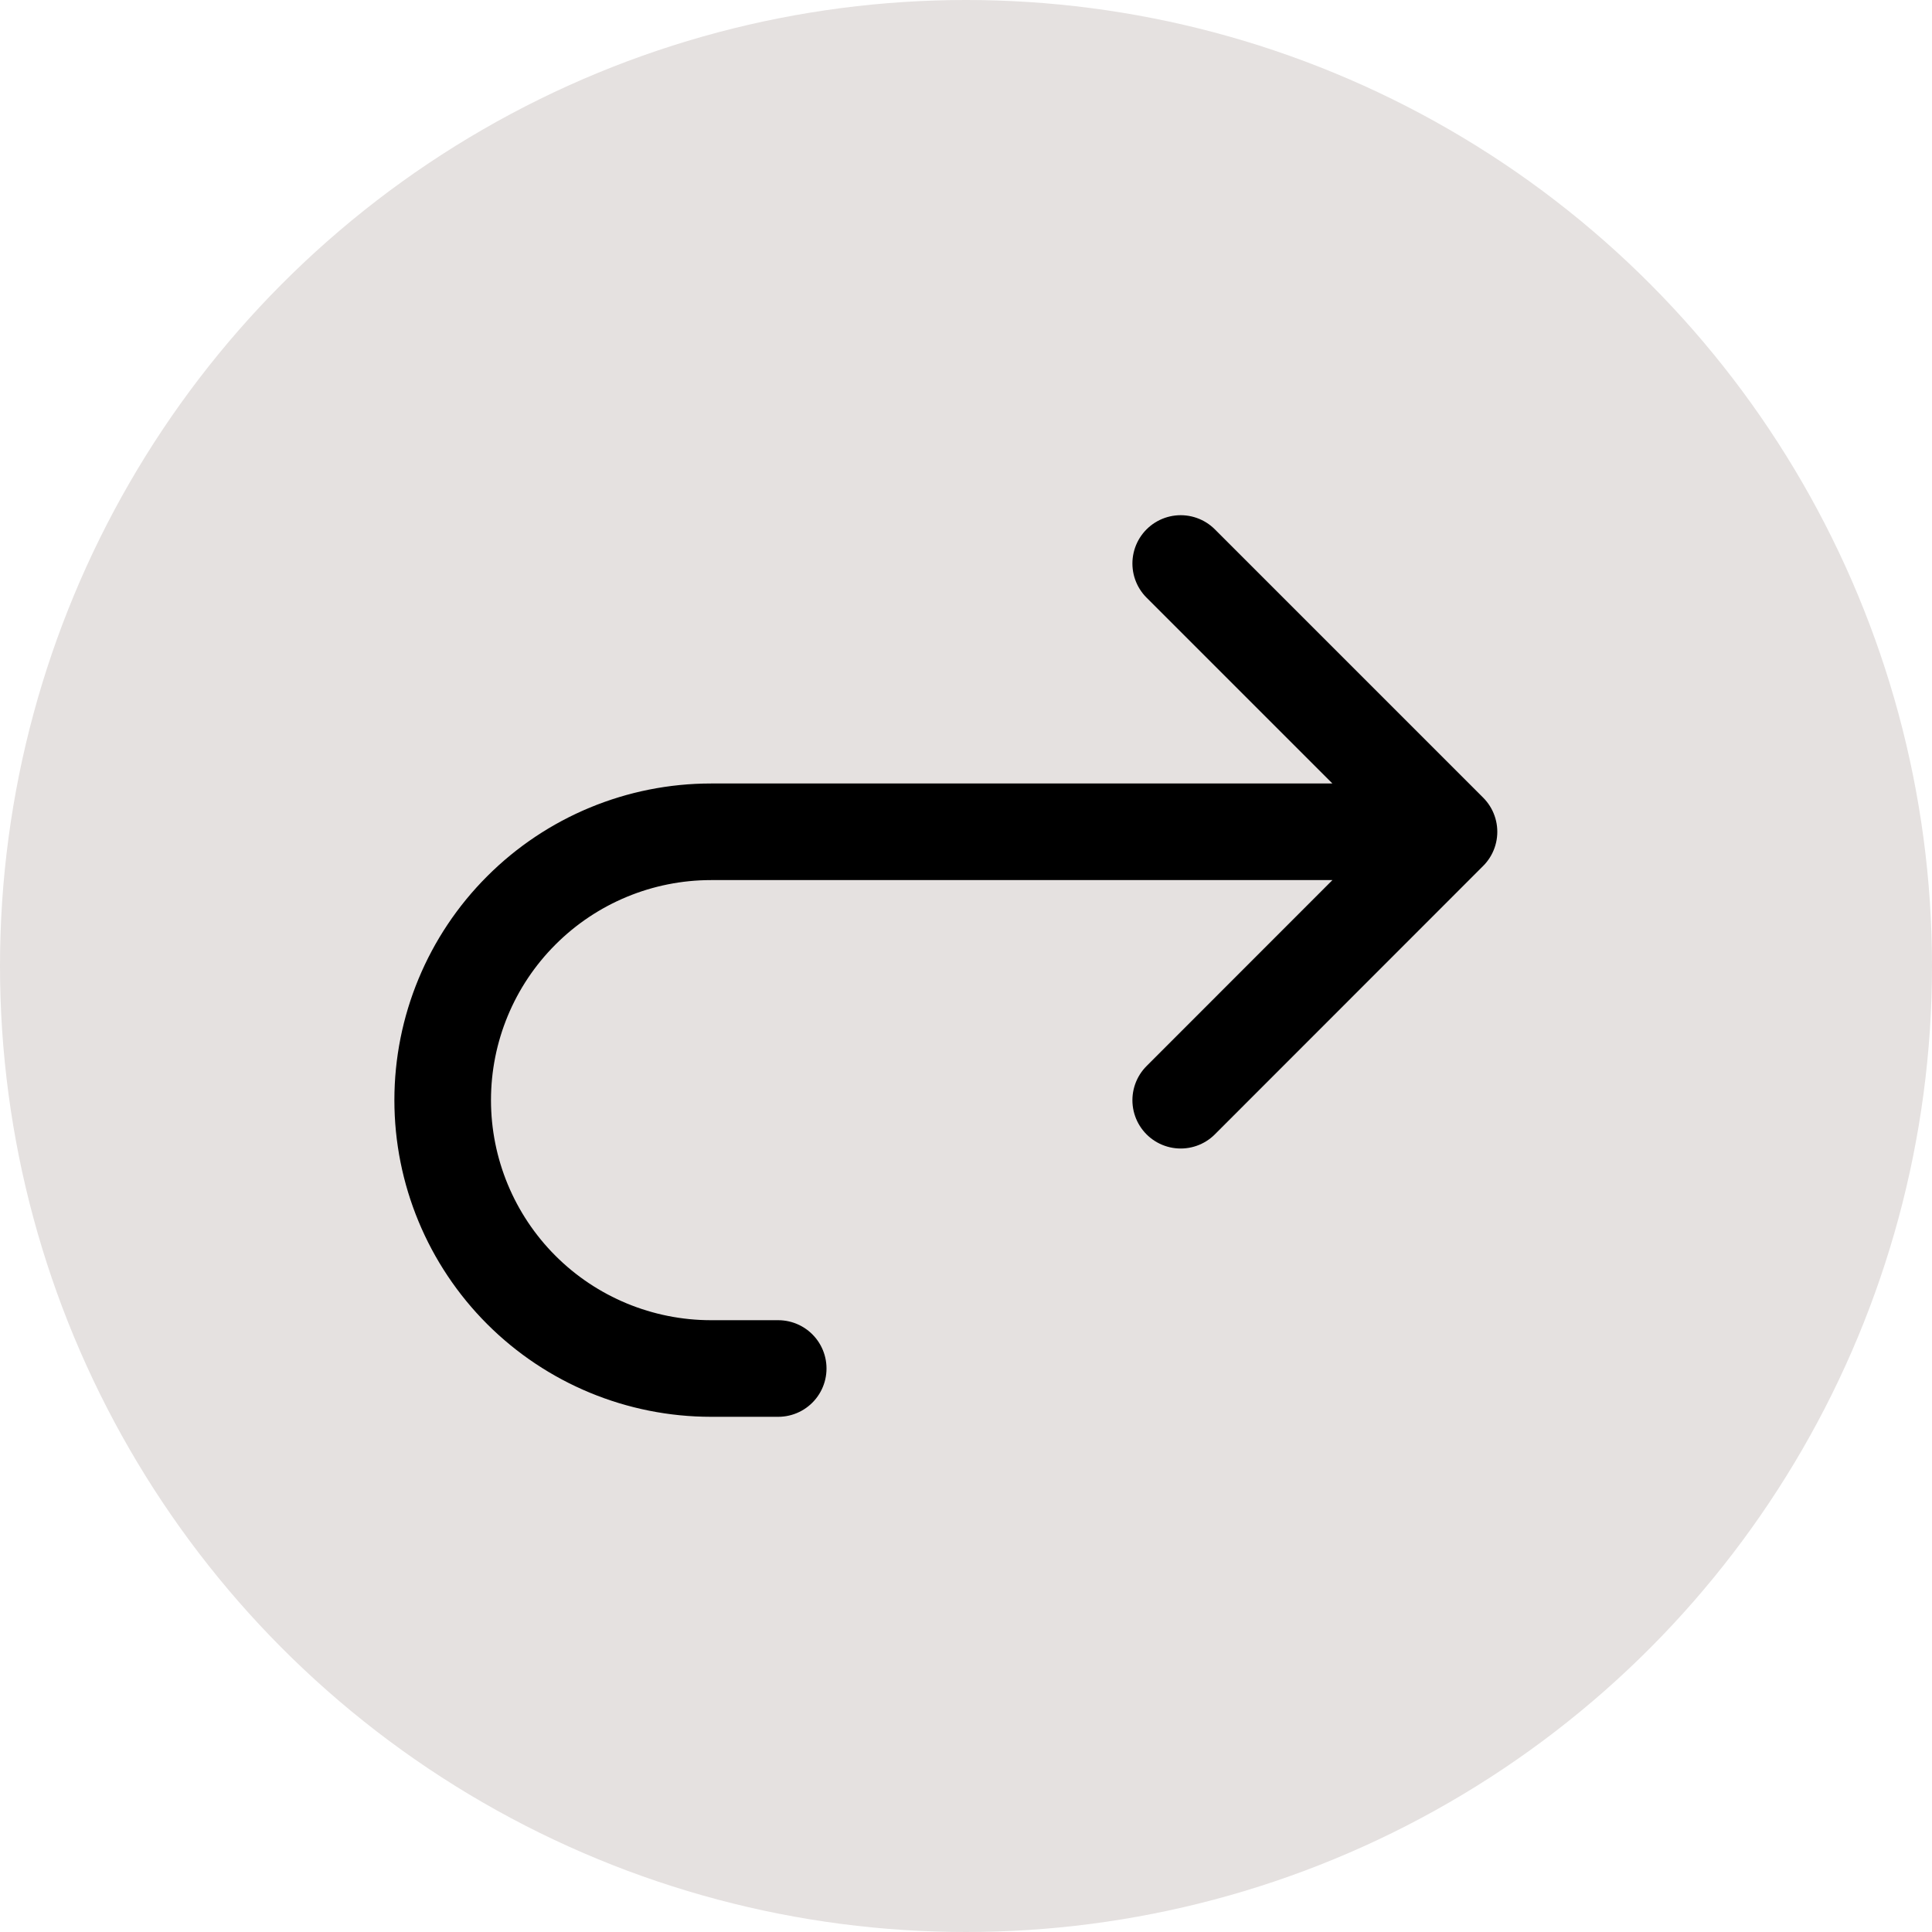 <svg width="30" height="30" viewBox="0 0 30 30" fill="none" xmlns="http://www.w3.org/2000/svg">
<circle cx="15" cy="15" r="15" transform="matrix(-1 0 0 1 30 0)" fill="#E5E1E0"/>
<path d="M18.334 17.084L22.5 12.916M22.5 12.916L18.334 8.75M22.5 12.916H11.041C9.936 12.916 8.876 13.355 8.095 14.137C7.313 14.918 6.874 15.978 6.874 17.083C6.874 18.188 7.313 19.248 8.095 20.03C8.876 20.811 9.936 21.25 11.041 21.25H12.084" stroke="black" stroke-width="1.5" stroke-linecap="round" stroke-linejoin="round"/>
</svg>
